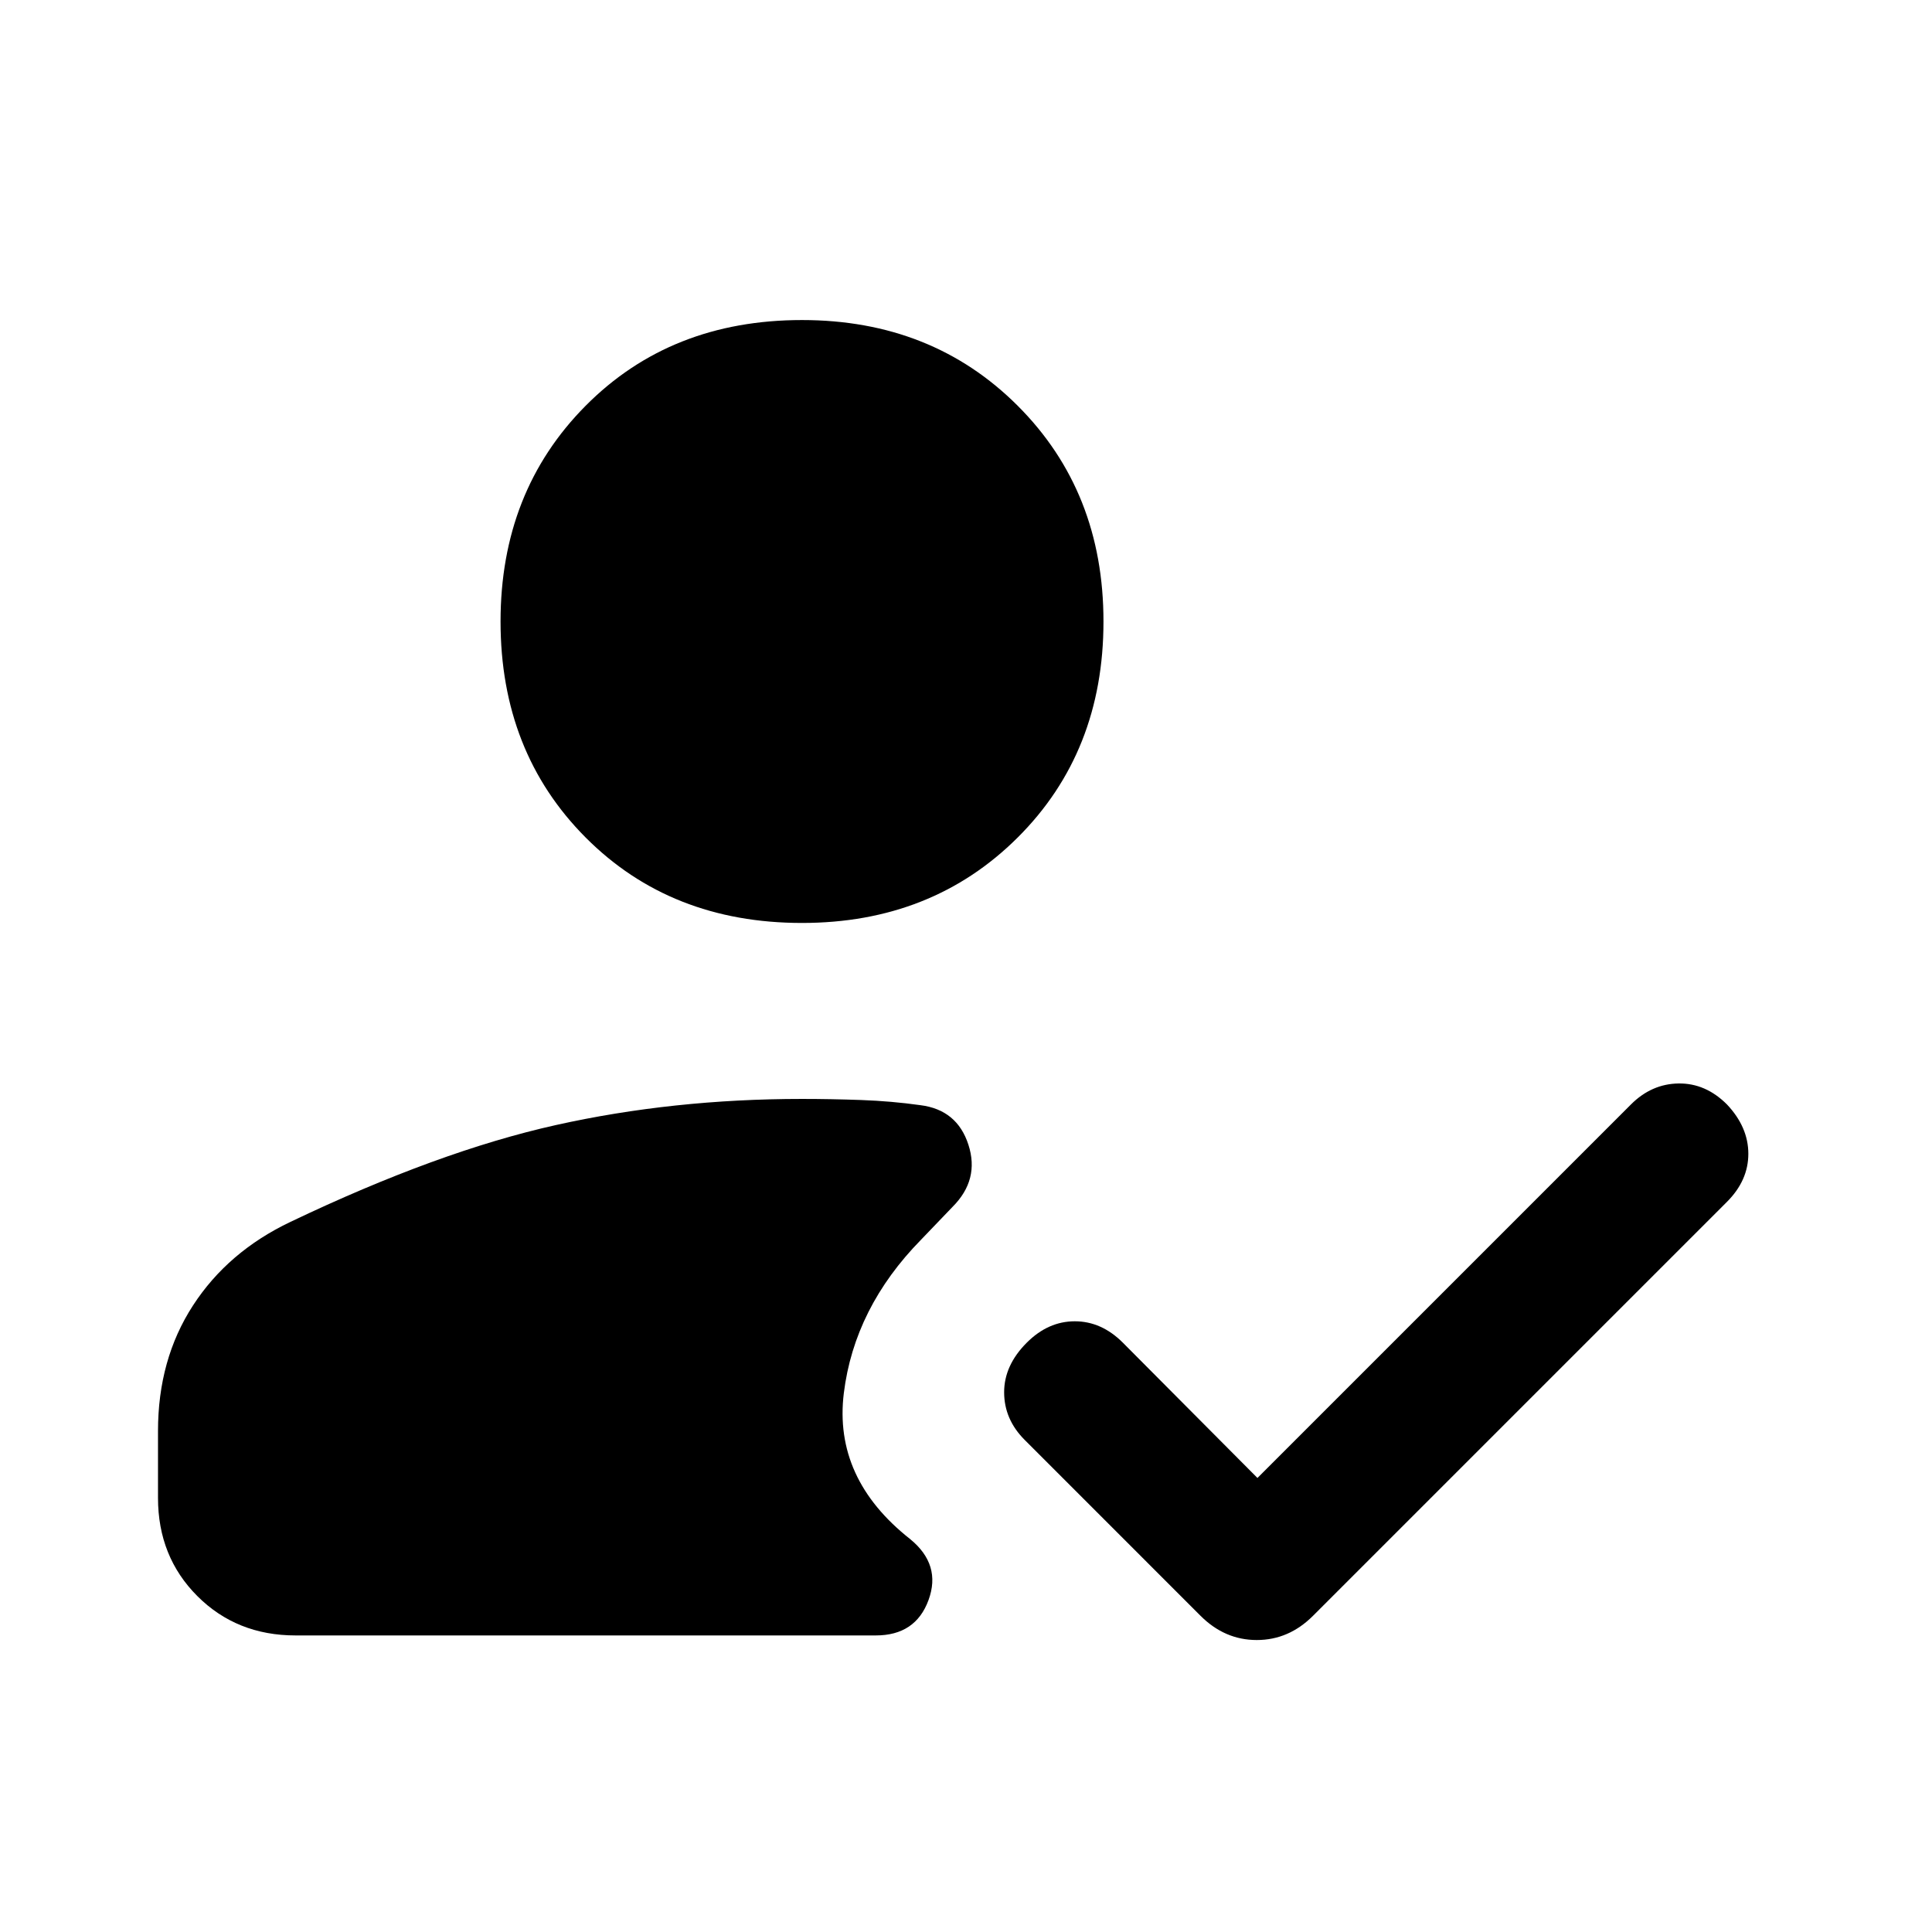 <svg xmlns="http://www.w3.org/2000/svg" height="40" viewBox="0 -960 960 960" width="40"><path d="M398.51-501.39q-65.25 0-107.52-42.47-42.27-42.47-42.27-107.32 0-64.59 42.27-107.19 42.27-42.6 107.52-42.6 64.59 0 107.19 42.6 42.61 42.6 42.61 107.19 0 64.85-42.61 107.32-42.6 42.47-107.19 42.47ZM146.87-147.36q-29.25 0-48.8-19.55-19.56-19.55-19.56-48.81v-33.23q0-35.59 17.38-62.36 17.37-26.77 48.47-41.56 73.41-35.05 131.74-48.07 58.34-13.01 122.41-13.01 14.34 0 29.39.54t29.43 2.56q18.26 2.29 23.87 19.66 5.62 17.37-7.89 30.88L457.67-344q-33.16 33.82-38.38 76.26-5.21 42.43 32.99 72.53 15.54 12.7 9.1 30.27-6.43 17.58-26.2 17.58H146.87Zm477.95-78.25L810.41-411.2q10.23-10.24 23.67-10.43 13.43-.19 24.05 10.43 10.61 11.28 10.61 24.52t-10.61 23.86L652.41-157.1q-12.03 12.02-27.92 12.02-15.9 0-27.93-12.02l-87.35-87.36q-10.24-10.23-10.26-23.67-.03-13.43 11.26-24.72 10.61-10.61 23.85-10.61 13.25 0 23.86 10.61l66.9 67.24Z"/></svg>